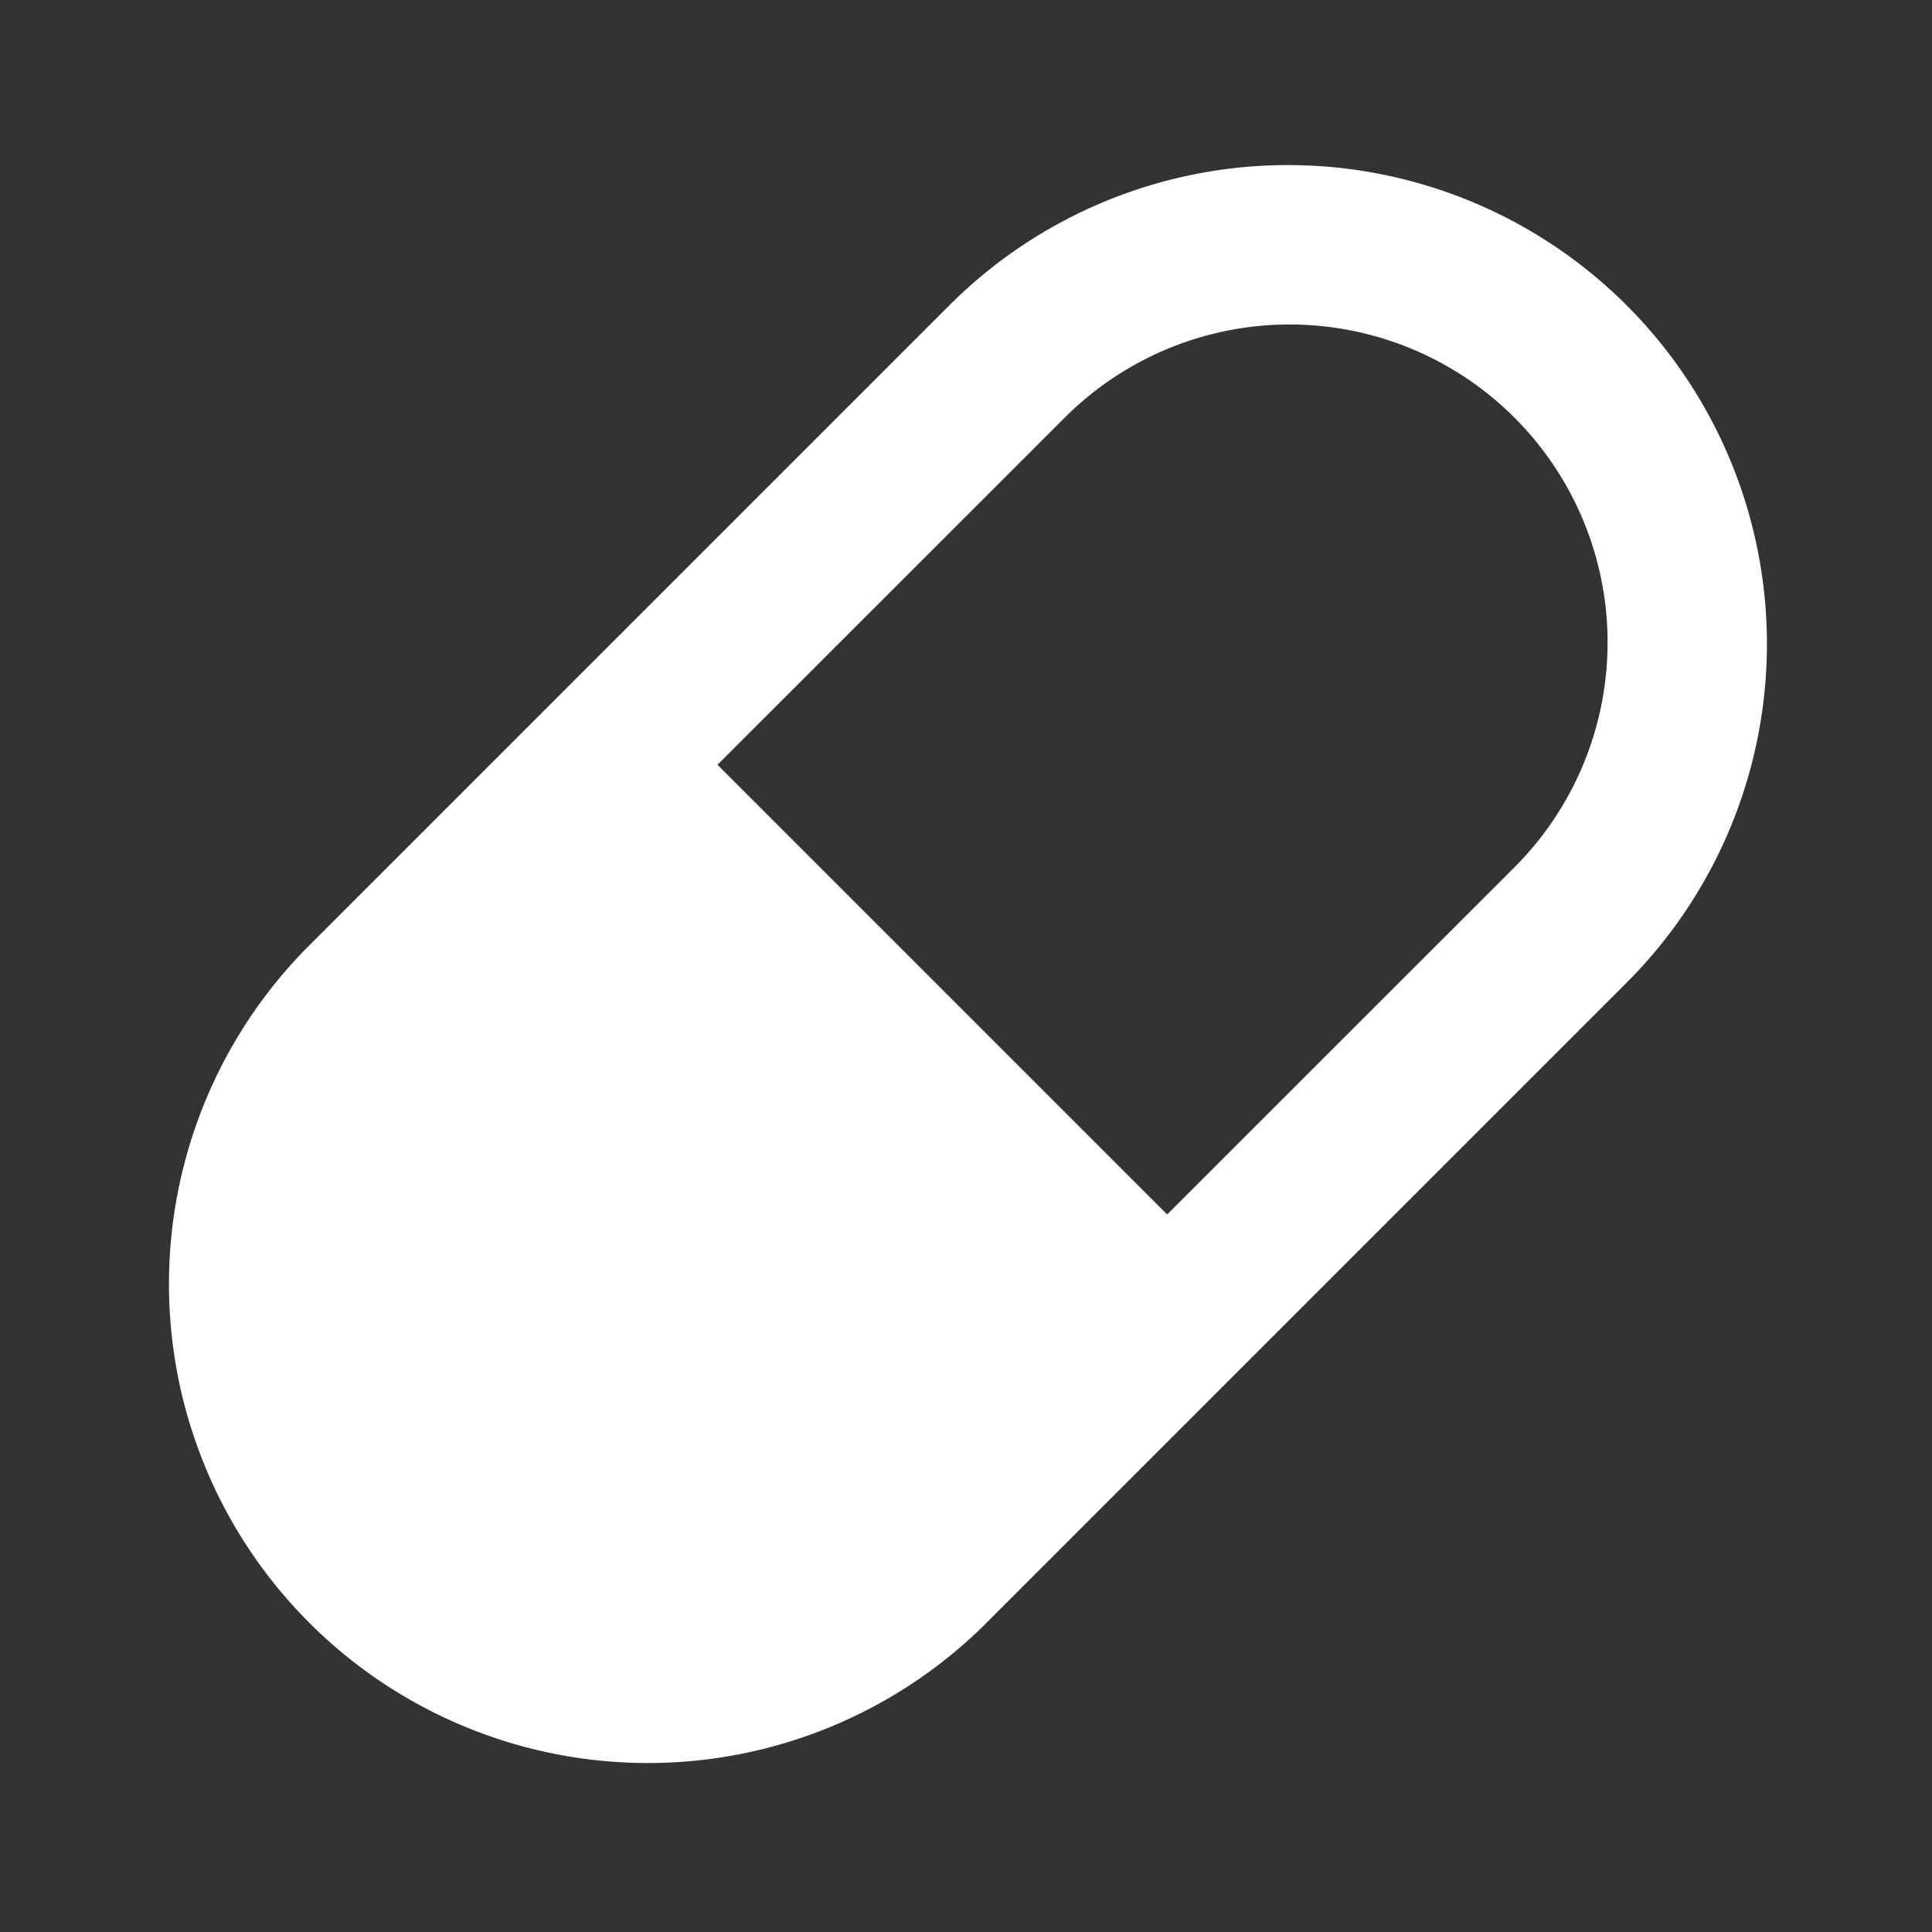 <svg  xmlns="http://www.w3.org/2000/svg"  width="24"  height="24"  viewBox="0 0 24 24"  fill="white"  class="icon icon-tabler icons-tabler-filled icon-tabler-pill"><rect x="0" y="0" width="24" height="24" fill="#333333" stroke="none"/><path stroke="none" d="M0 0h24v24H0z" fill="none"/><path d="M20.207 3.793a5.95 5.95 0 0 1 0 8.414l-8 8a5.95 5.95 0 0 1 -8.414 -8.414l8 -8a5.95 5.95 0 0 1 8.414 0m-7 1.414l-4.294 4.293l5.586 5.586l4.294 -4.292a3.95 3.95 0 1 0 -5.586 -5.586" /></svg>